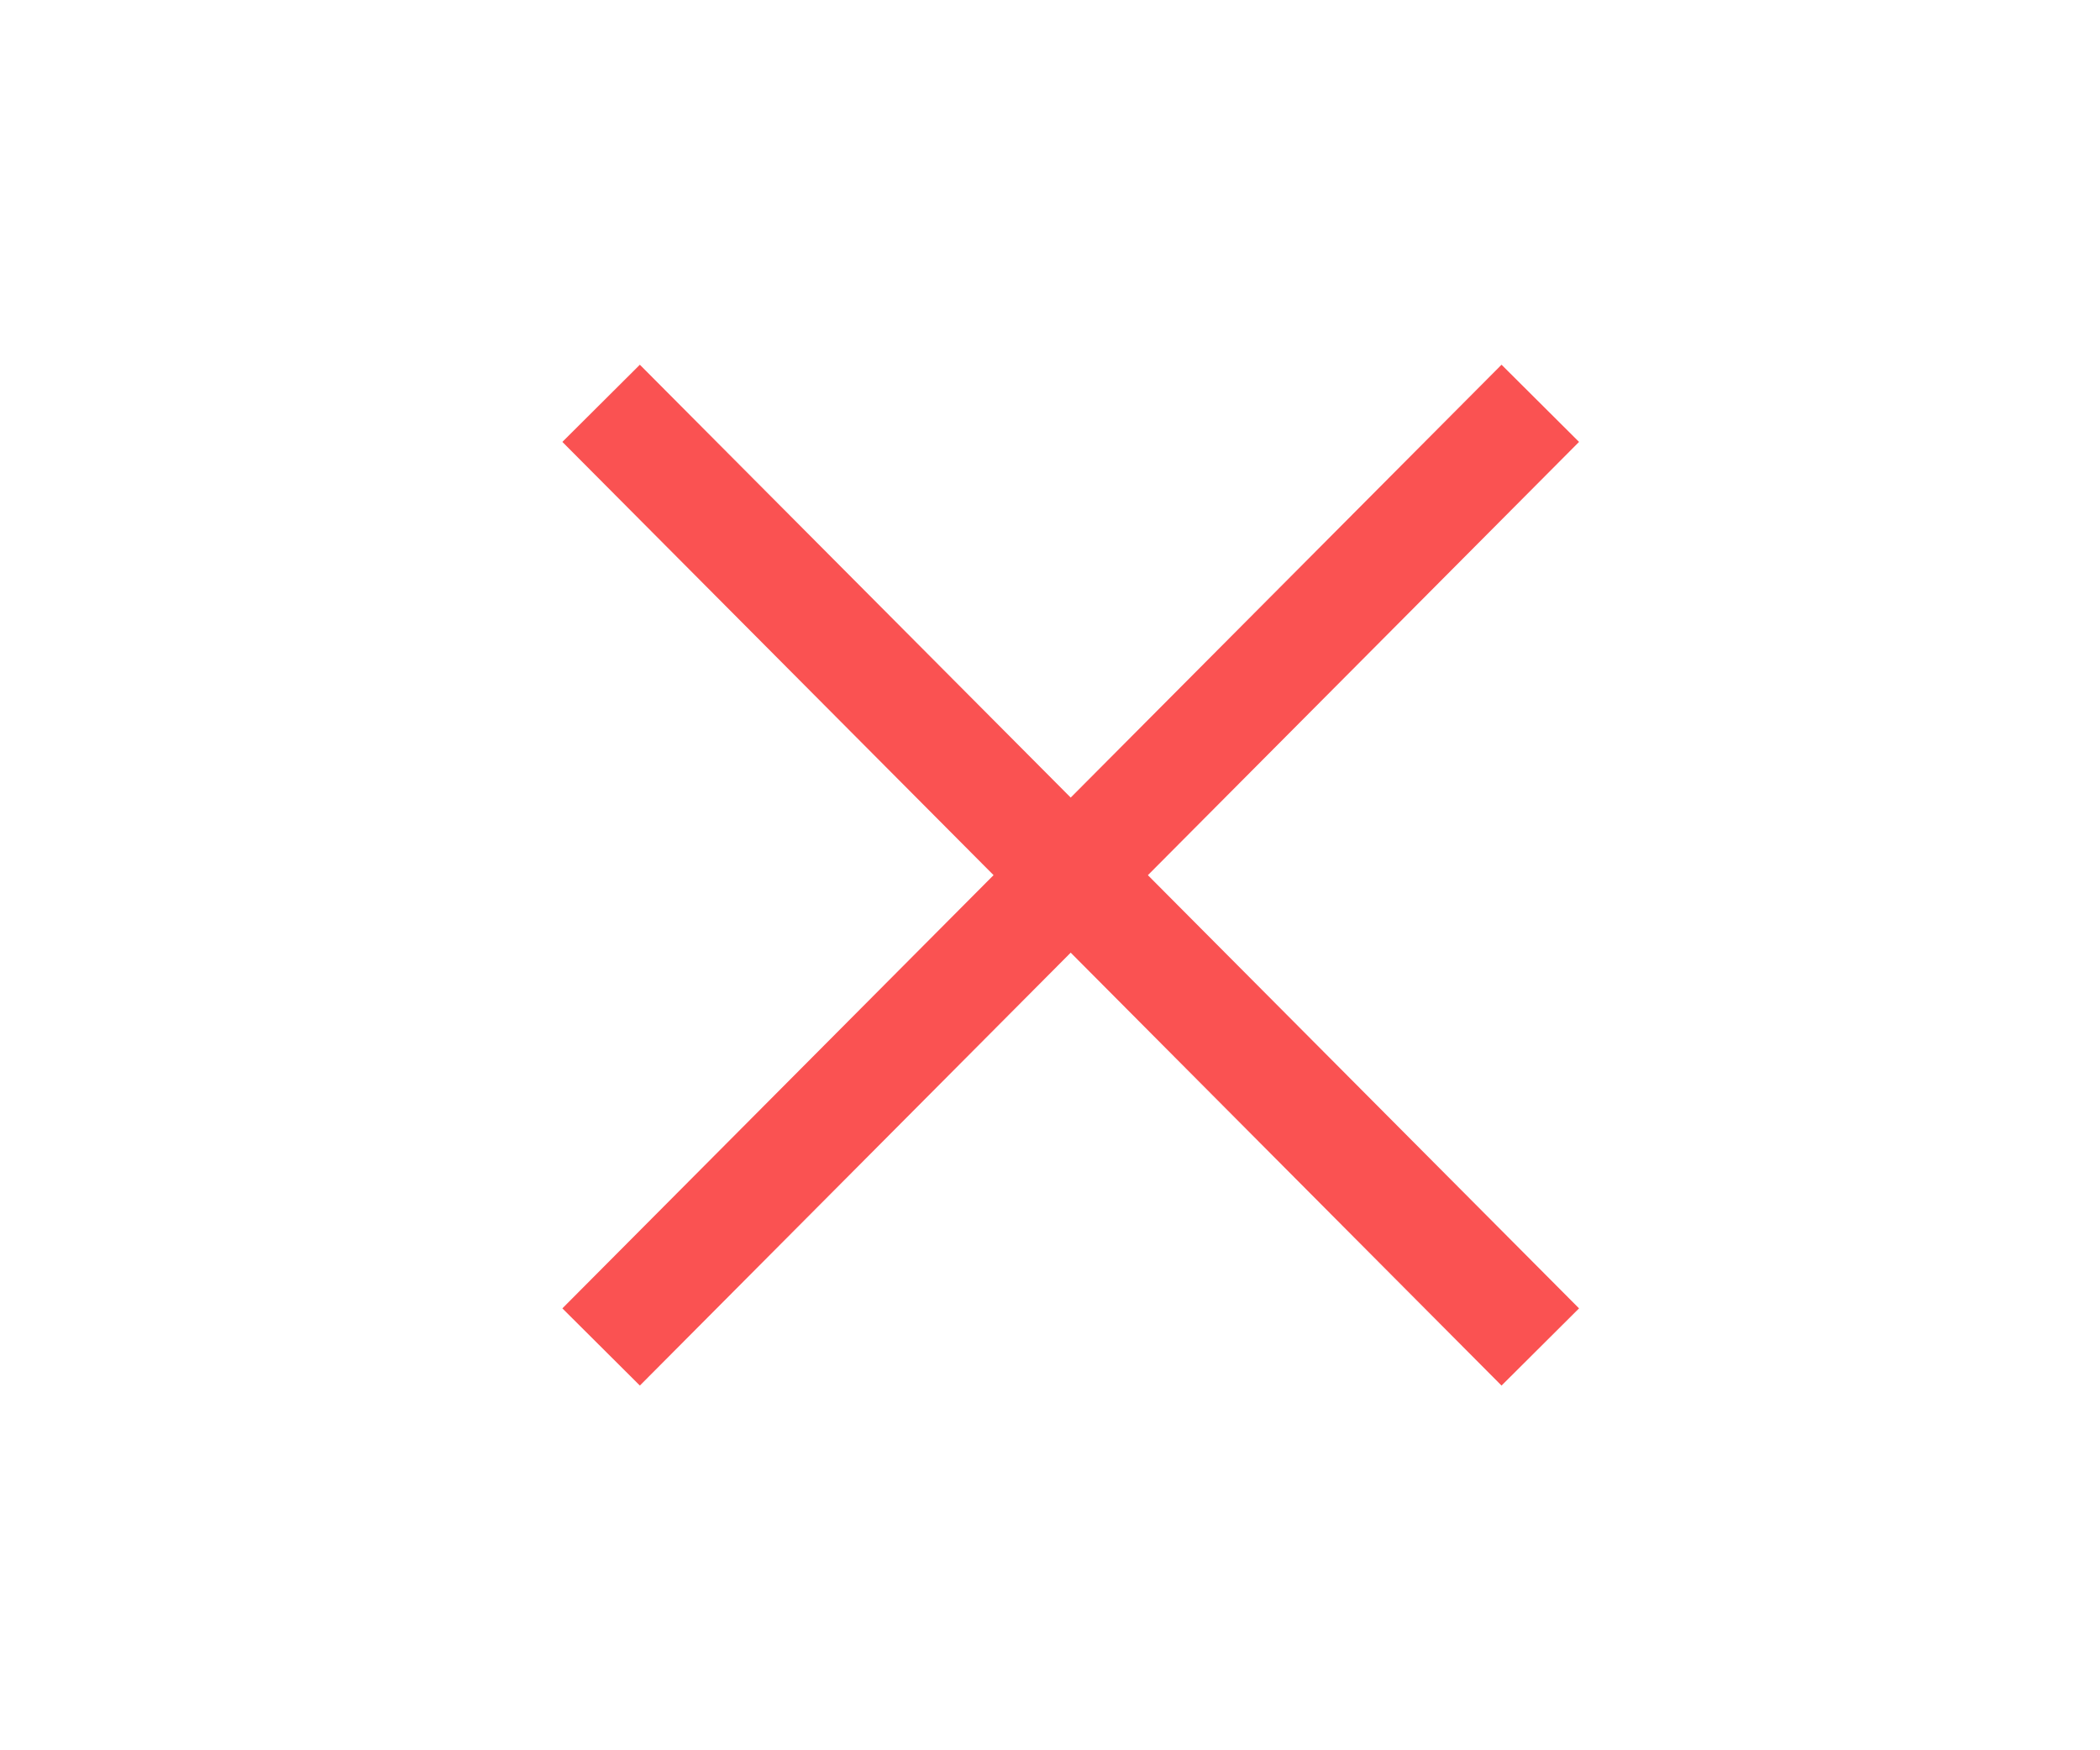 <?xml version="1.0" standalone="no"?><!DOCTYPE svg PUBLIC "-//W3C//DTD SVG 1.1//EN" "http://www.w3.org/Graphics/SVG/1.1/DTD/svg11.dtd"><svg t="1617082603902" class="icon" viewBox="0 0 1045 1024" version="1.1" xmlns="http://www.w3.org/2000/svg" p-id="6684" width="24px" height="20px" xmlns:xlink="http://www.w3.org/1999/xlink"><defs><style type="text/css"></style></defs><path d="M282.517 213.376l-45.355 45.163L489.472 512 237.163 765.461l45.355 45.163L534.613 557.355l252.096 253.269 45.355-45.163-252.288-253.44 252.288-253.483-45.355-45.163L534.613 466.624l-252.096-253.227z" p-id="6685" fill="rgb(250, 82, 82)"></path></svg>